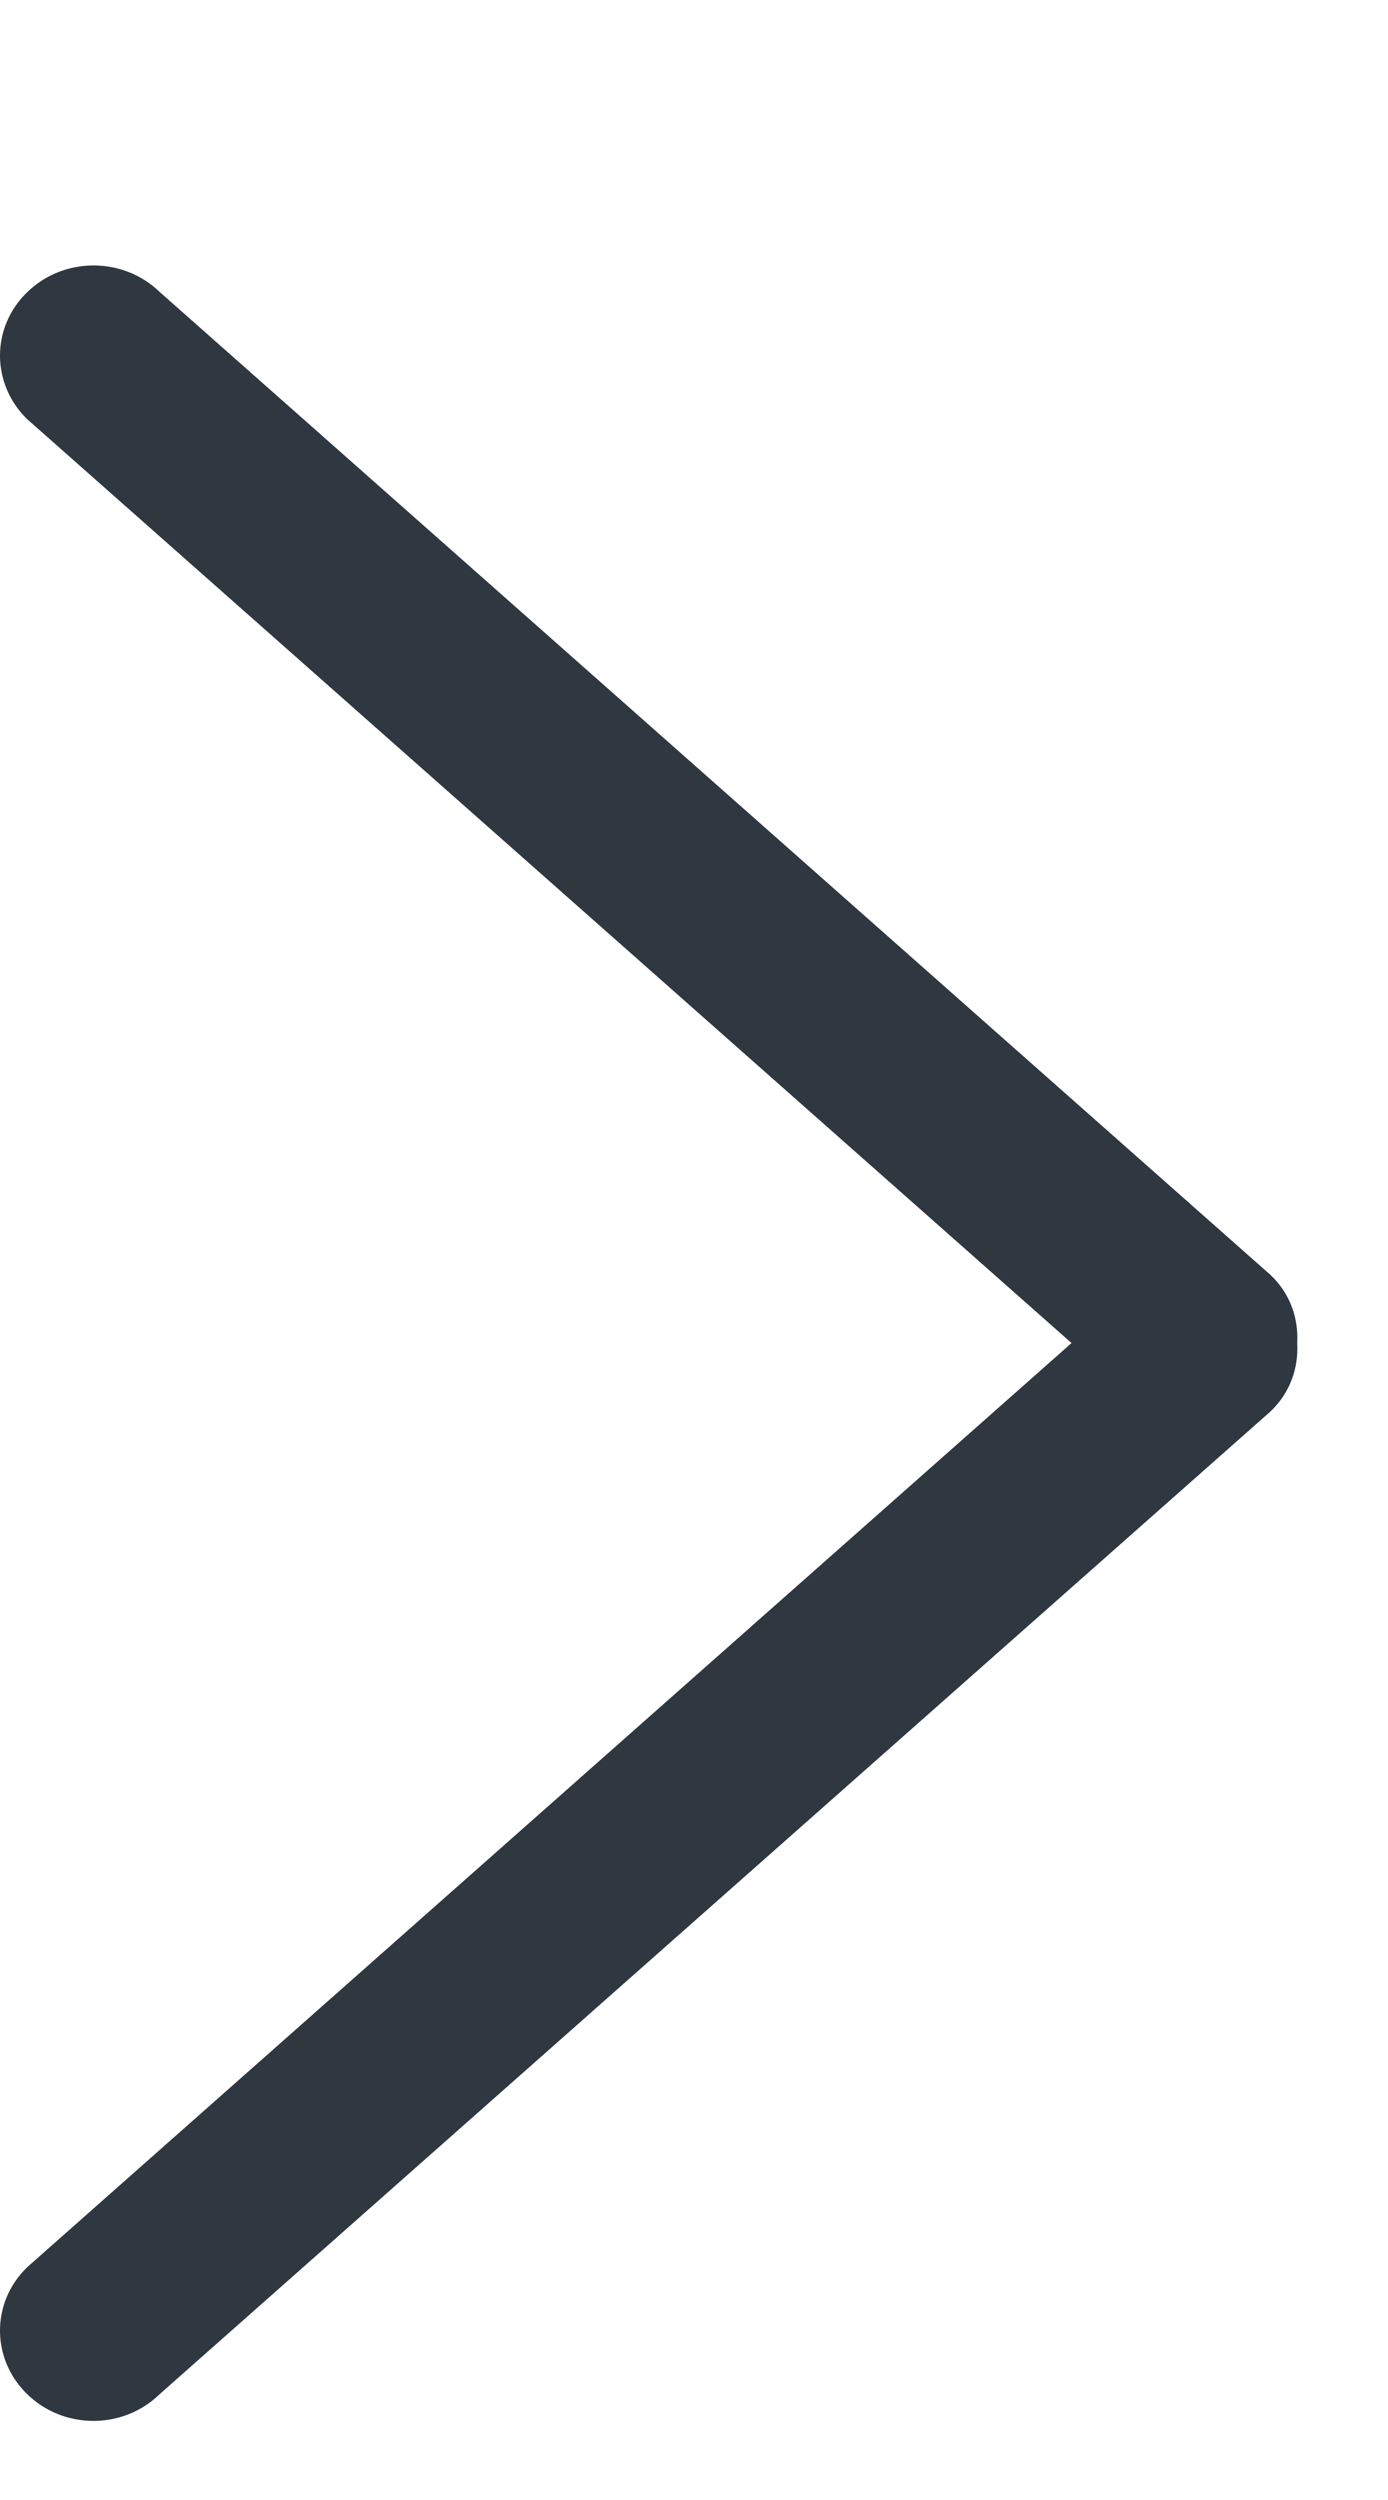 <svg width="5" height="9" viewBox="0 0 5 9" fill="#ffffff" xmlns="http://www.w3.org/2000/svg">
<path d="M0.099 1.051C-0.033 1.177 -0.033 1.383 0.099 1.51L3.86 4.835L0.099 8.161C-0.033 8.287 -0.033 8.493 0.099 8.62C0.23 8.747 0.443 8.747 0.574 8.62L4.577 5.081C4.648 5.013 4.678 4.924 4.673 4.835C4.678 4.747 4.648 4.657 4.577 4.59L0.574 1.05C0.443 0.924 0.23 0.924 0.099 1.051Z" fill="#2F3741"/>
</svg>
